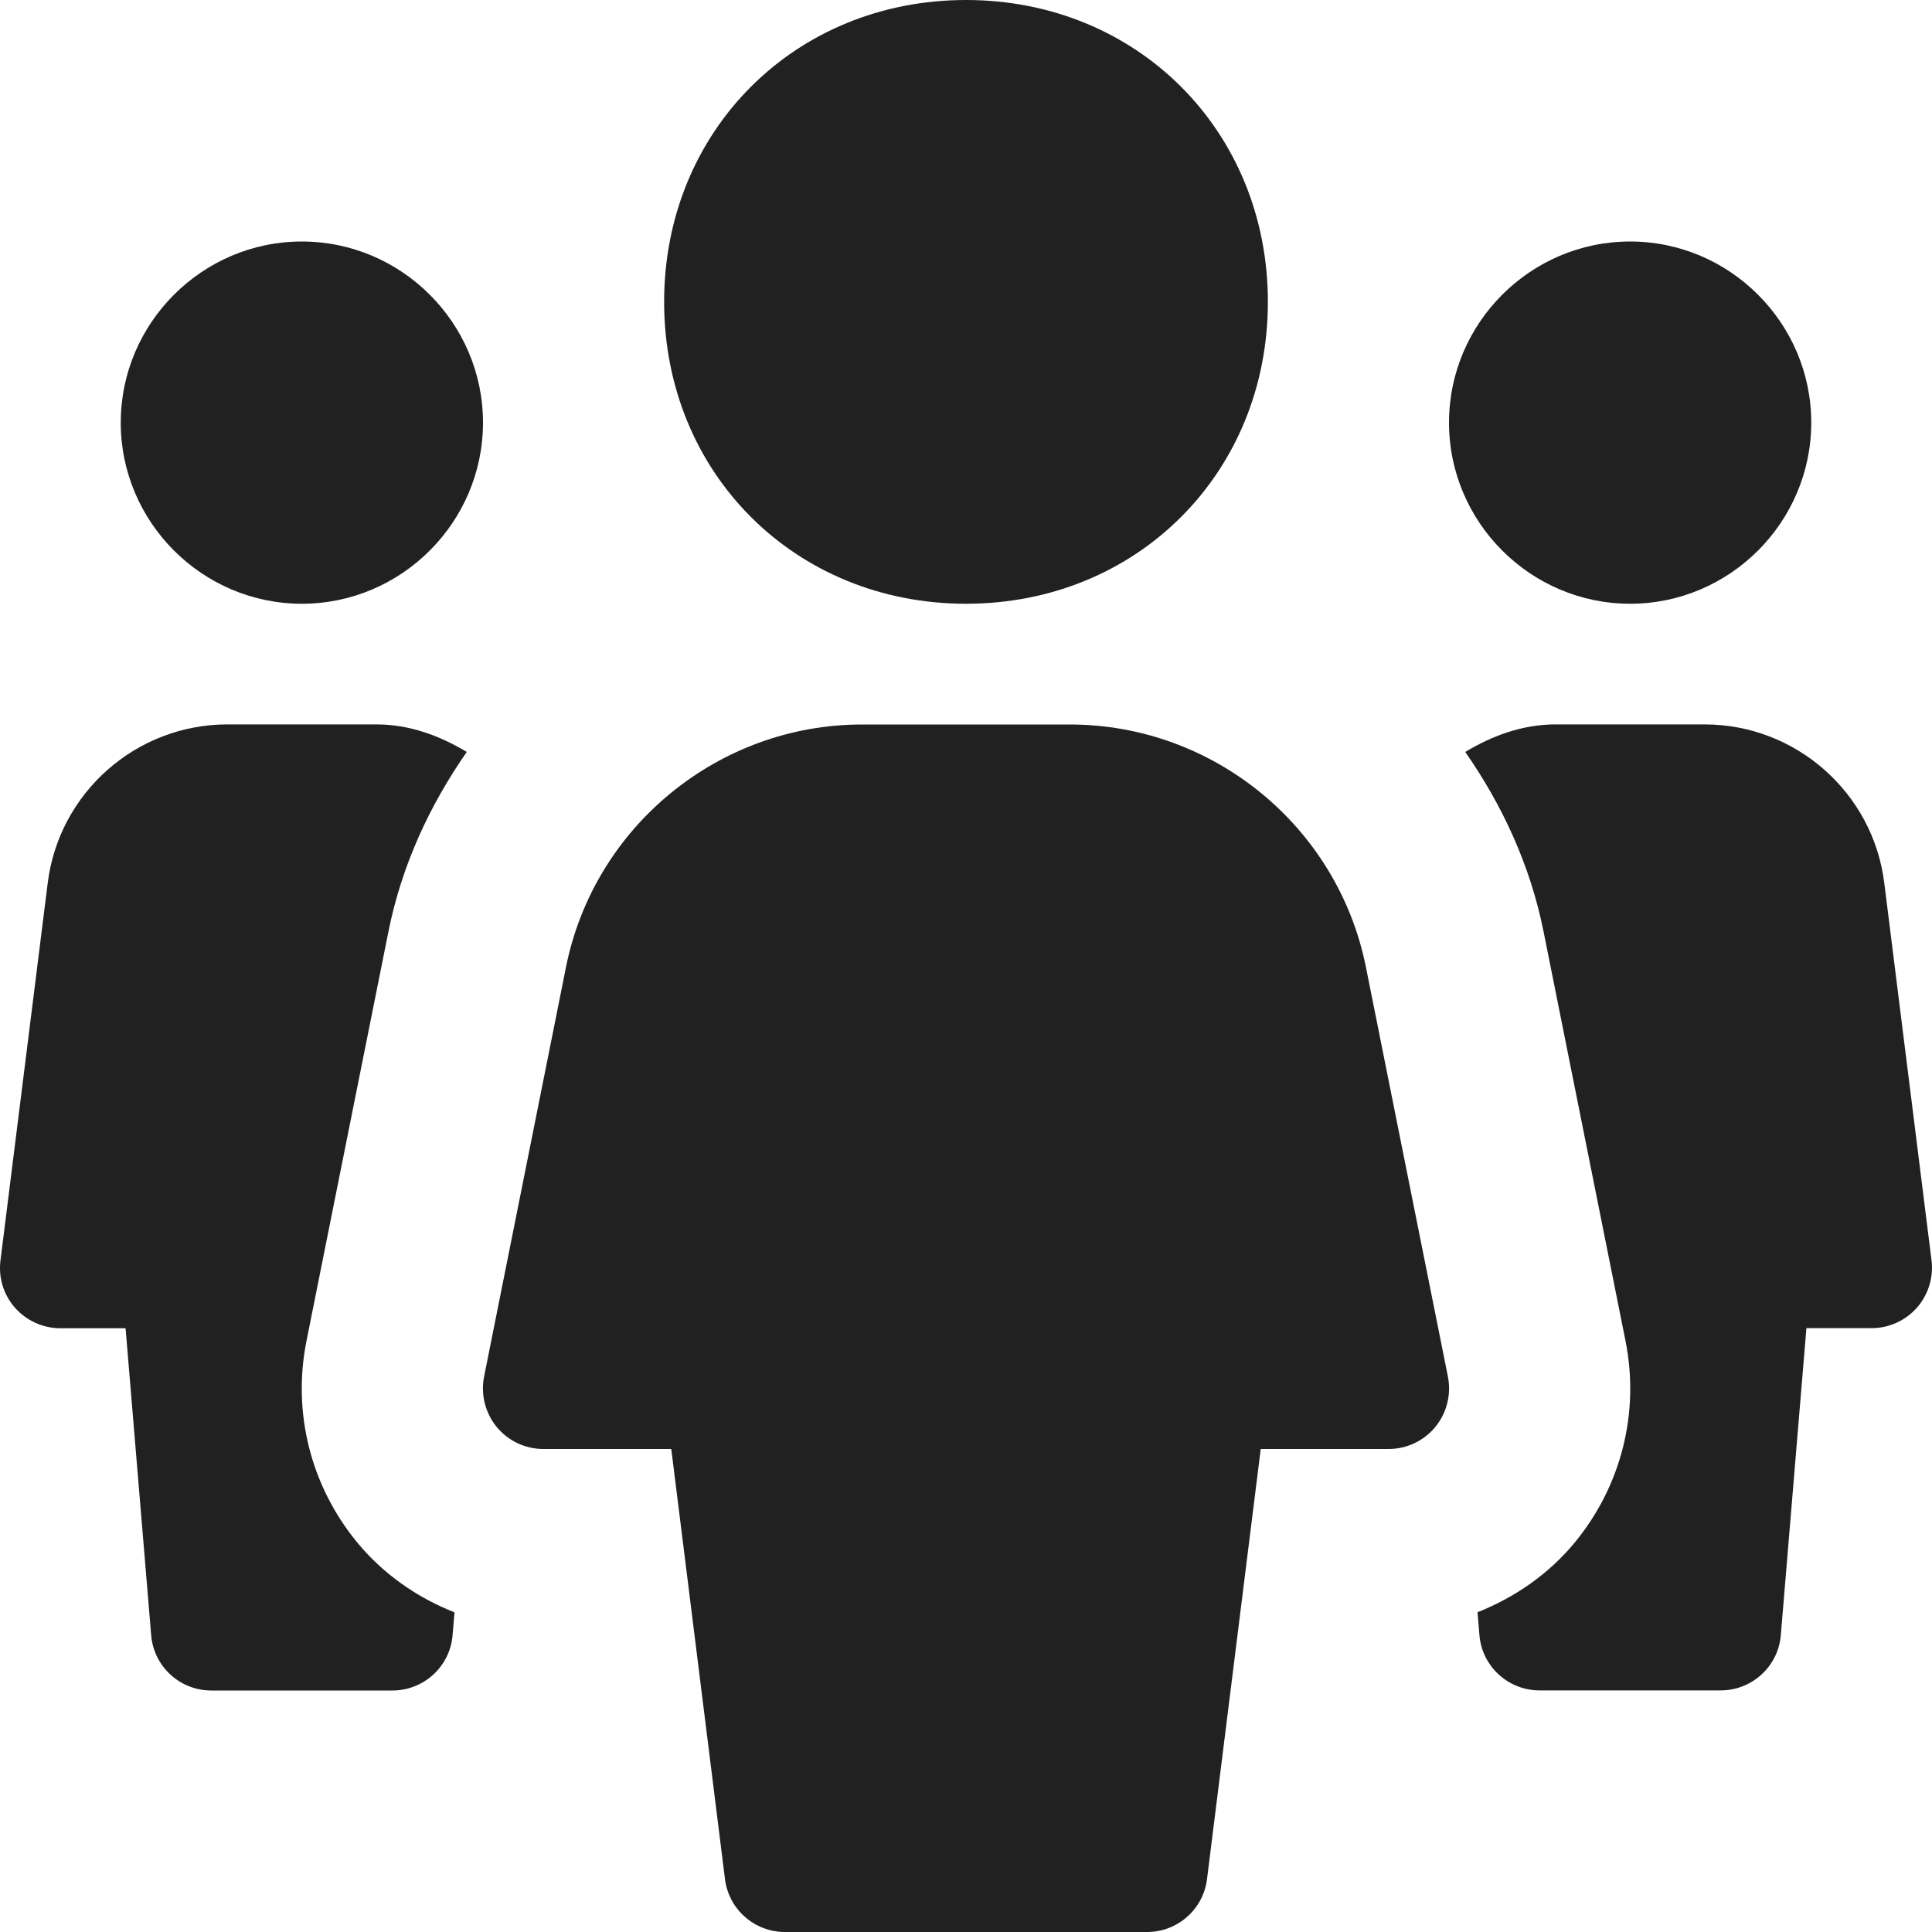 <svg width="20" height="20" viewBox="0 0 20 20" fill="none" xmlns="http://www.w3.org/2000/svg">
<g clip-path="url(#clip0_135_5780)">
<path d="M10 6.25C8.229 6.25 6.875 4.896 6.875 3.125C6.875 1.354 8.229 0 10 0C11.771 0 13.125 1.354 13.125 3.125C13.125 4.896 11.771 6.25 10 6.25Z" fill="#212121"/>
<path d="M3.125 6.25C2.094 6.25 1.25 5.406 1.25 4.375C1.25 3.344 2.094 2.5 3.125 2.5C4.156 2.5 5 3.344 5 4.375C5 5.406 4.156 6.25 3.125 6.25Z" fill="#212121"/>
<path d="M3.694 15.963C3.215 15.377 3.026 14.623 3.172 13.885L4.021 9.644C4.159 8.955 4.449 8.334 4.832 7.784C4.552 7.617 4.242 7.499 3.896 7.499H2.354C1.41 7.499 0.61 8.205 0.494 9.141L0.005 13.047C-0.018 13.225 0.037 13.404 0.156 13.539C0.275 13.672 0.445 13.75 0.625 13.75H1.3L1.565 16.927C1.591 17.251 1.862 17.5 2.187 17.5H4.062C4.387 17.5 4.659 17.251 4.685 16.927L4.705 16.691C4.317 16.538 3.966 16.294 3.694 15.963Z" fill="#212121"/>
<path d="M16.875 6.25C17.906 6.25 18.75 5.406 18.75 4.375C18.75 3.344 17.906 2.5 16.875 2.5C15.844 2.5 15 3.344 15 4.375C15 5.406 15.844 6.25 16.875 6.25Z" fill="#212121"/>
<path d="M16.306 15.963C16.785 15.377 16.974 14.623 16.828 13.885L15.979 9.644C15.841 8.955 15.551 8.334 15.168 7.784C15.447 7.617 15.758 7.499 16.104 7.499H17.646C18.59 7.499 19.39 8.205 19.506 9.141L19.995 13.046C20.017 13.224 19.962 13.402 19.844 13.537C19.725 13.671 19.555 13.749 19.375 13.749H18.7L18.435 16.926C18.409 17.25 18.137 17.499 17.812 17.499H15.938C15.613 17.499 15.341 17.25 15.315 16.926L15.295 16.69C15.682 16.536 16.034 16.294 16.306 15.963Z" fill="#212121"/>
<path d="M14.14 10.012C13.849 8.556 12.56 7.5 11.075 7.5H8.924C7.439 7.5 6.15 8.556 5.859 10.012L5.011 14.252C4.975 14.436 5.023 14.626 5.141 14.771C5.26 14.916 5.438 15 5.625 15H6.949L7.505 19.453C7.544 19.765 7.81 20 8.125 20H11.875C12.19 20 12.456 19.765 12.495 19.453L13.051 15H14.375C14.562 15 14.74 14.916 14.859 14.771C14.977 14.626 15.025 14.436 14.989 14.252L14.14 10.012Z" fill="#212121"/>
</g>
<defs>
<clipPath id="clip0_135_5780">
<rect width="20" height="20" fill="white"/>
</clipPath>
</defs>
</svg>
